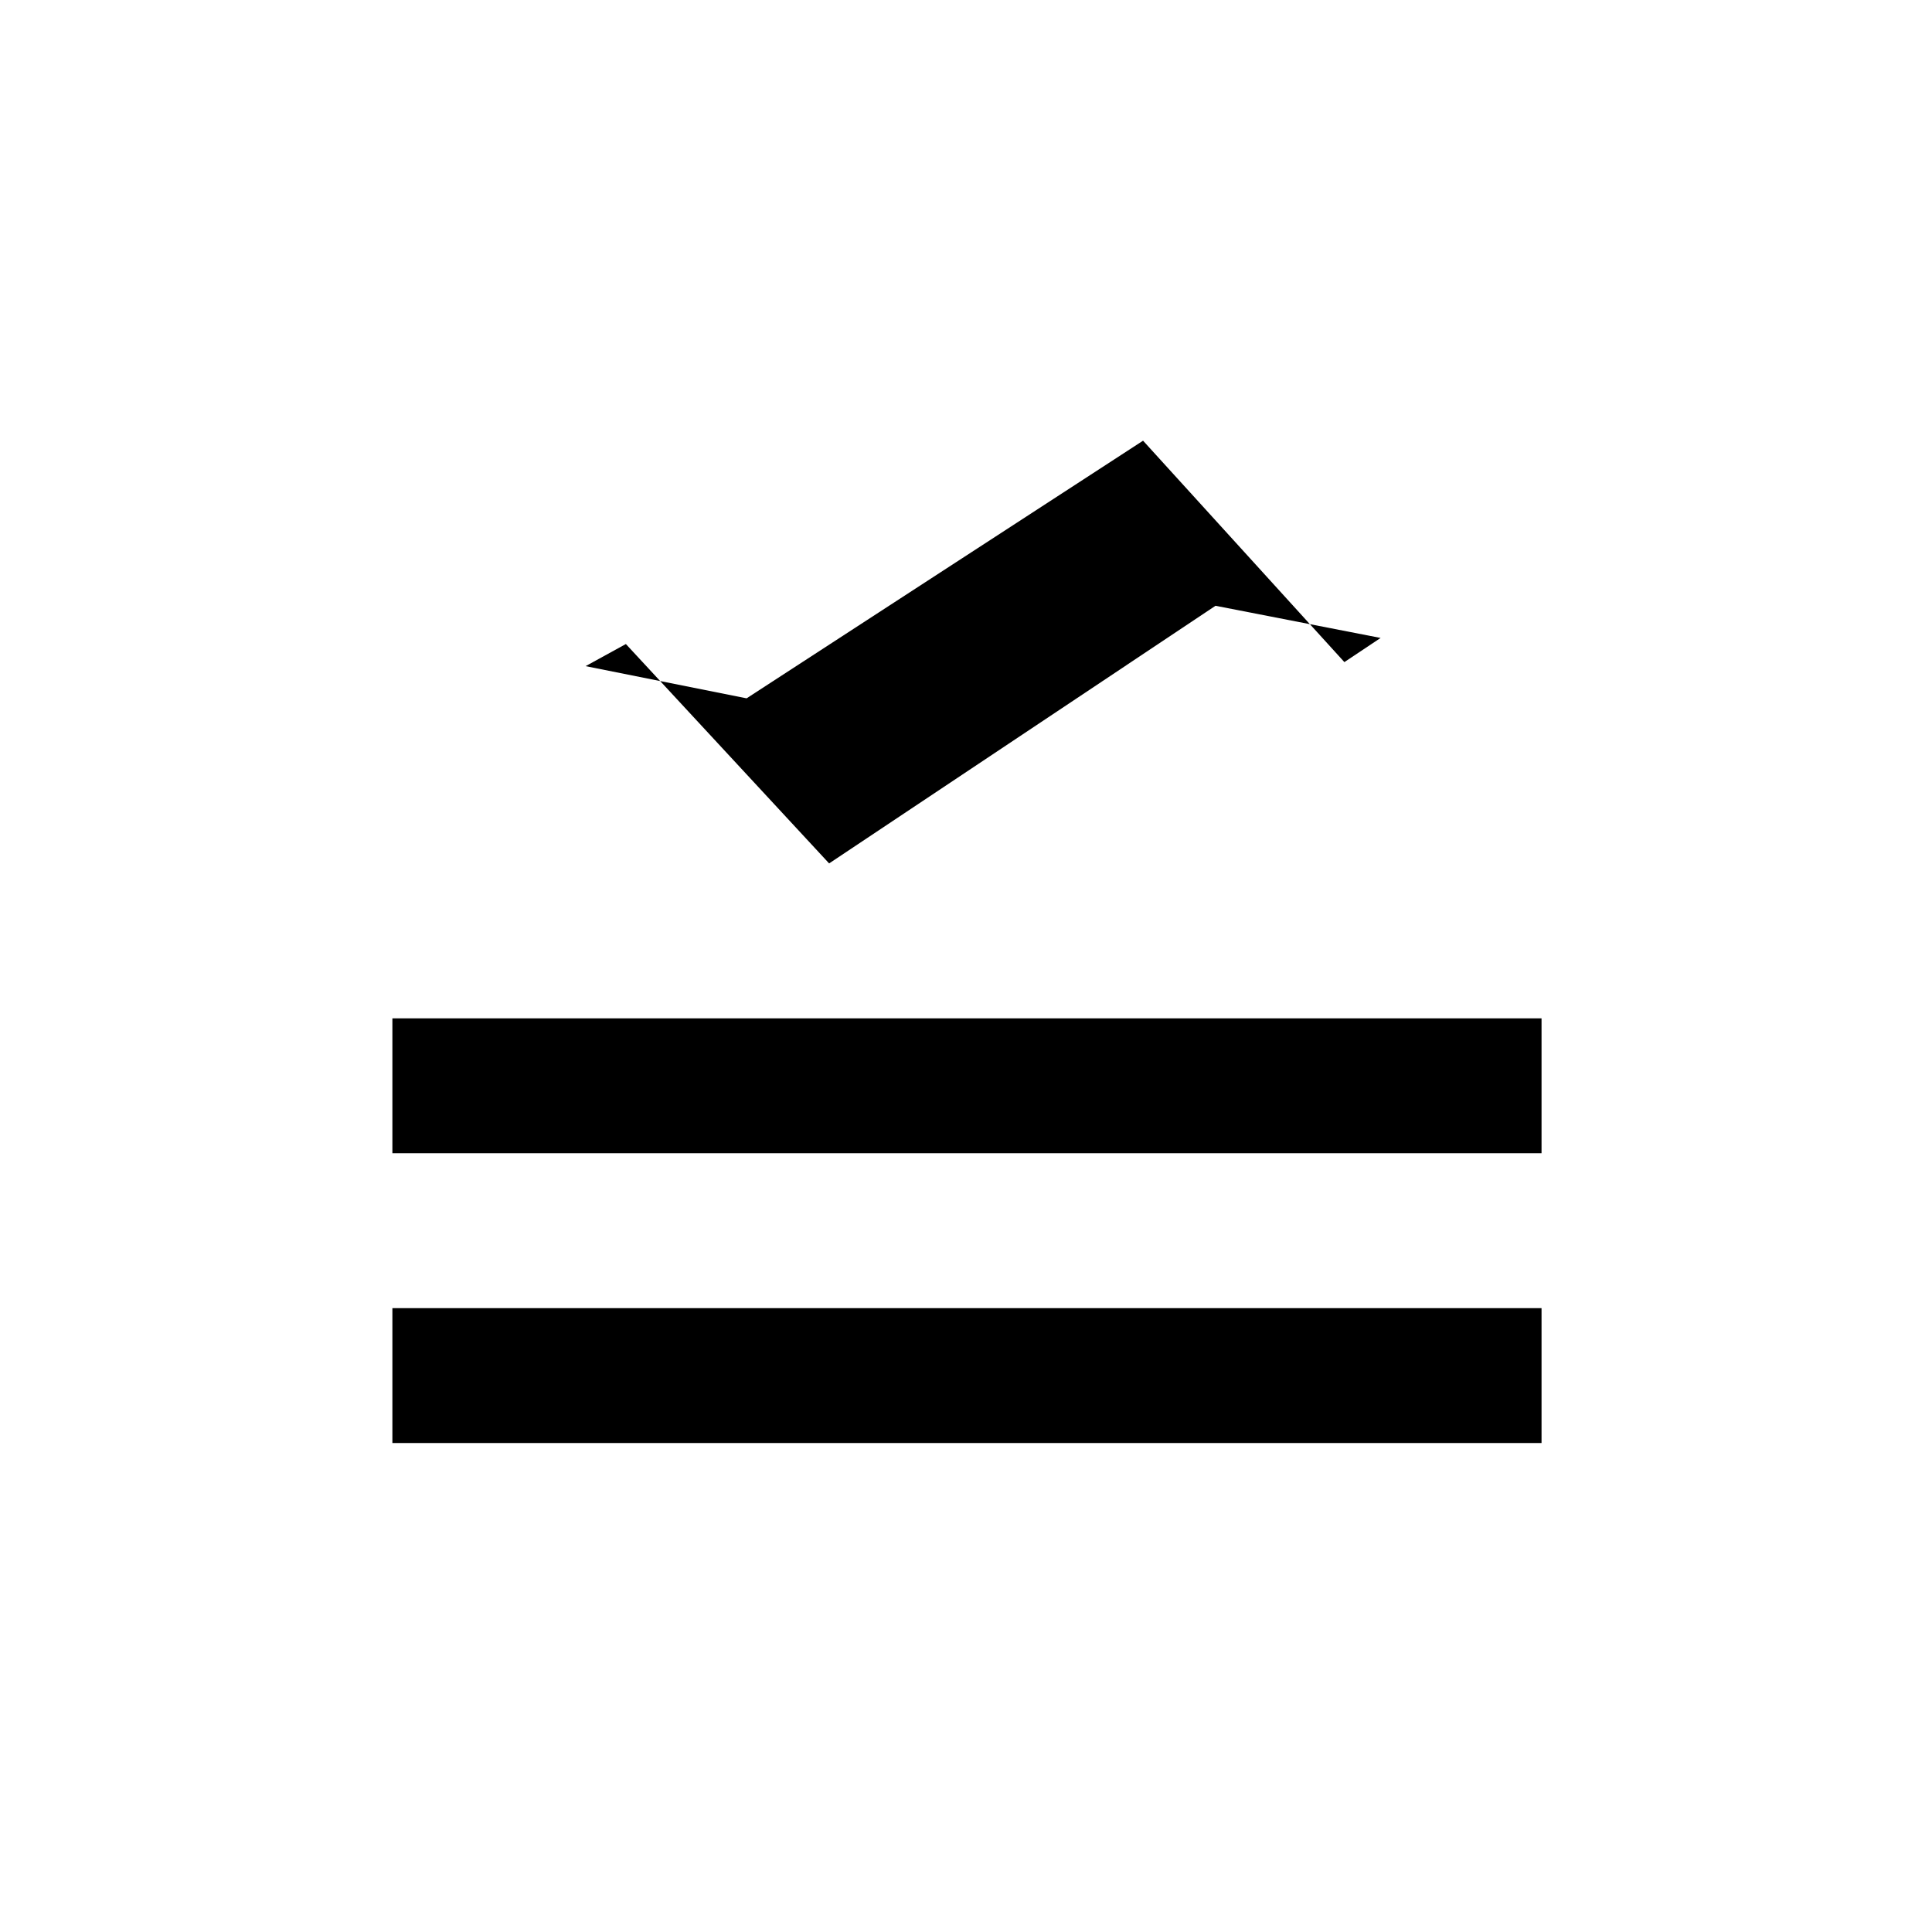 <svg xmlns="http://www.w3.org/2000/svg" height="20" width="20"><path d="M4.062 14.938v-1.396h11.896v1.396Zm0-3v-1.396h11.896v1.396Zm4.521-3L6.479 6.667l-.417.229 1.667.333 4.104-2.667 2.084 2.292.375-.25-1.709-.333Z"/></svg>